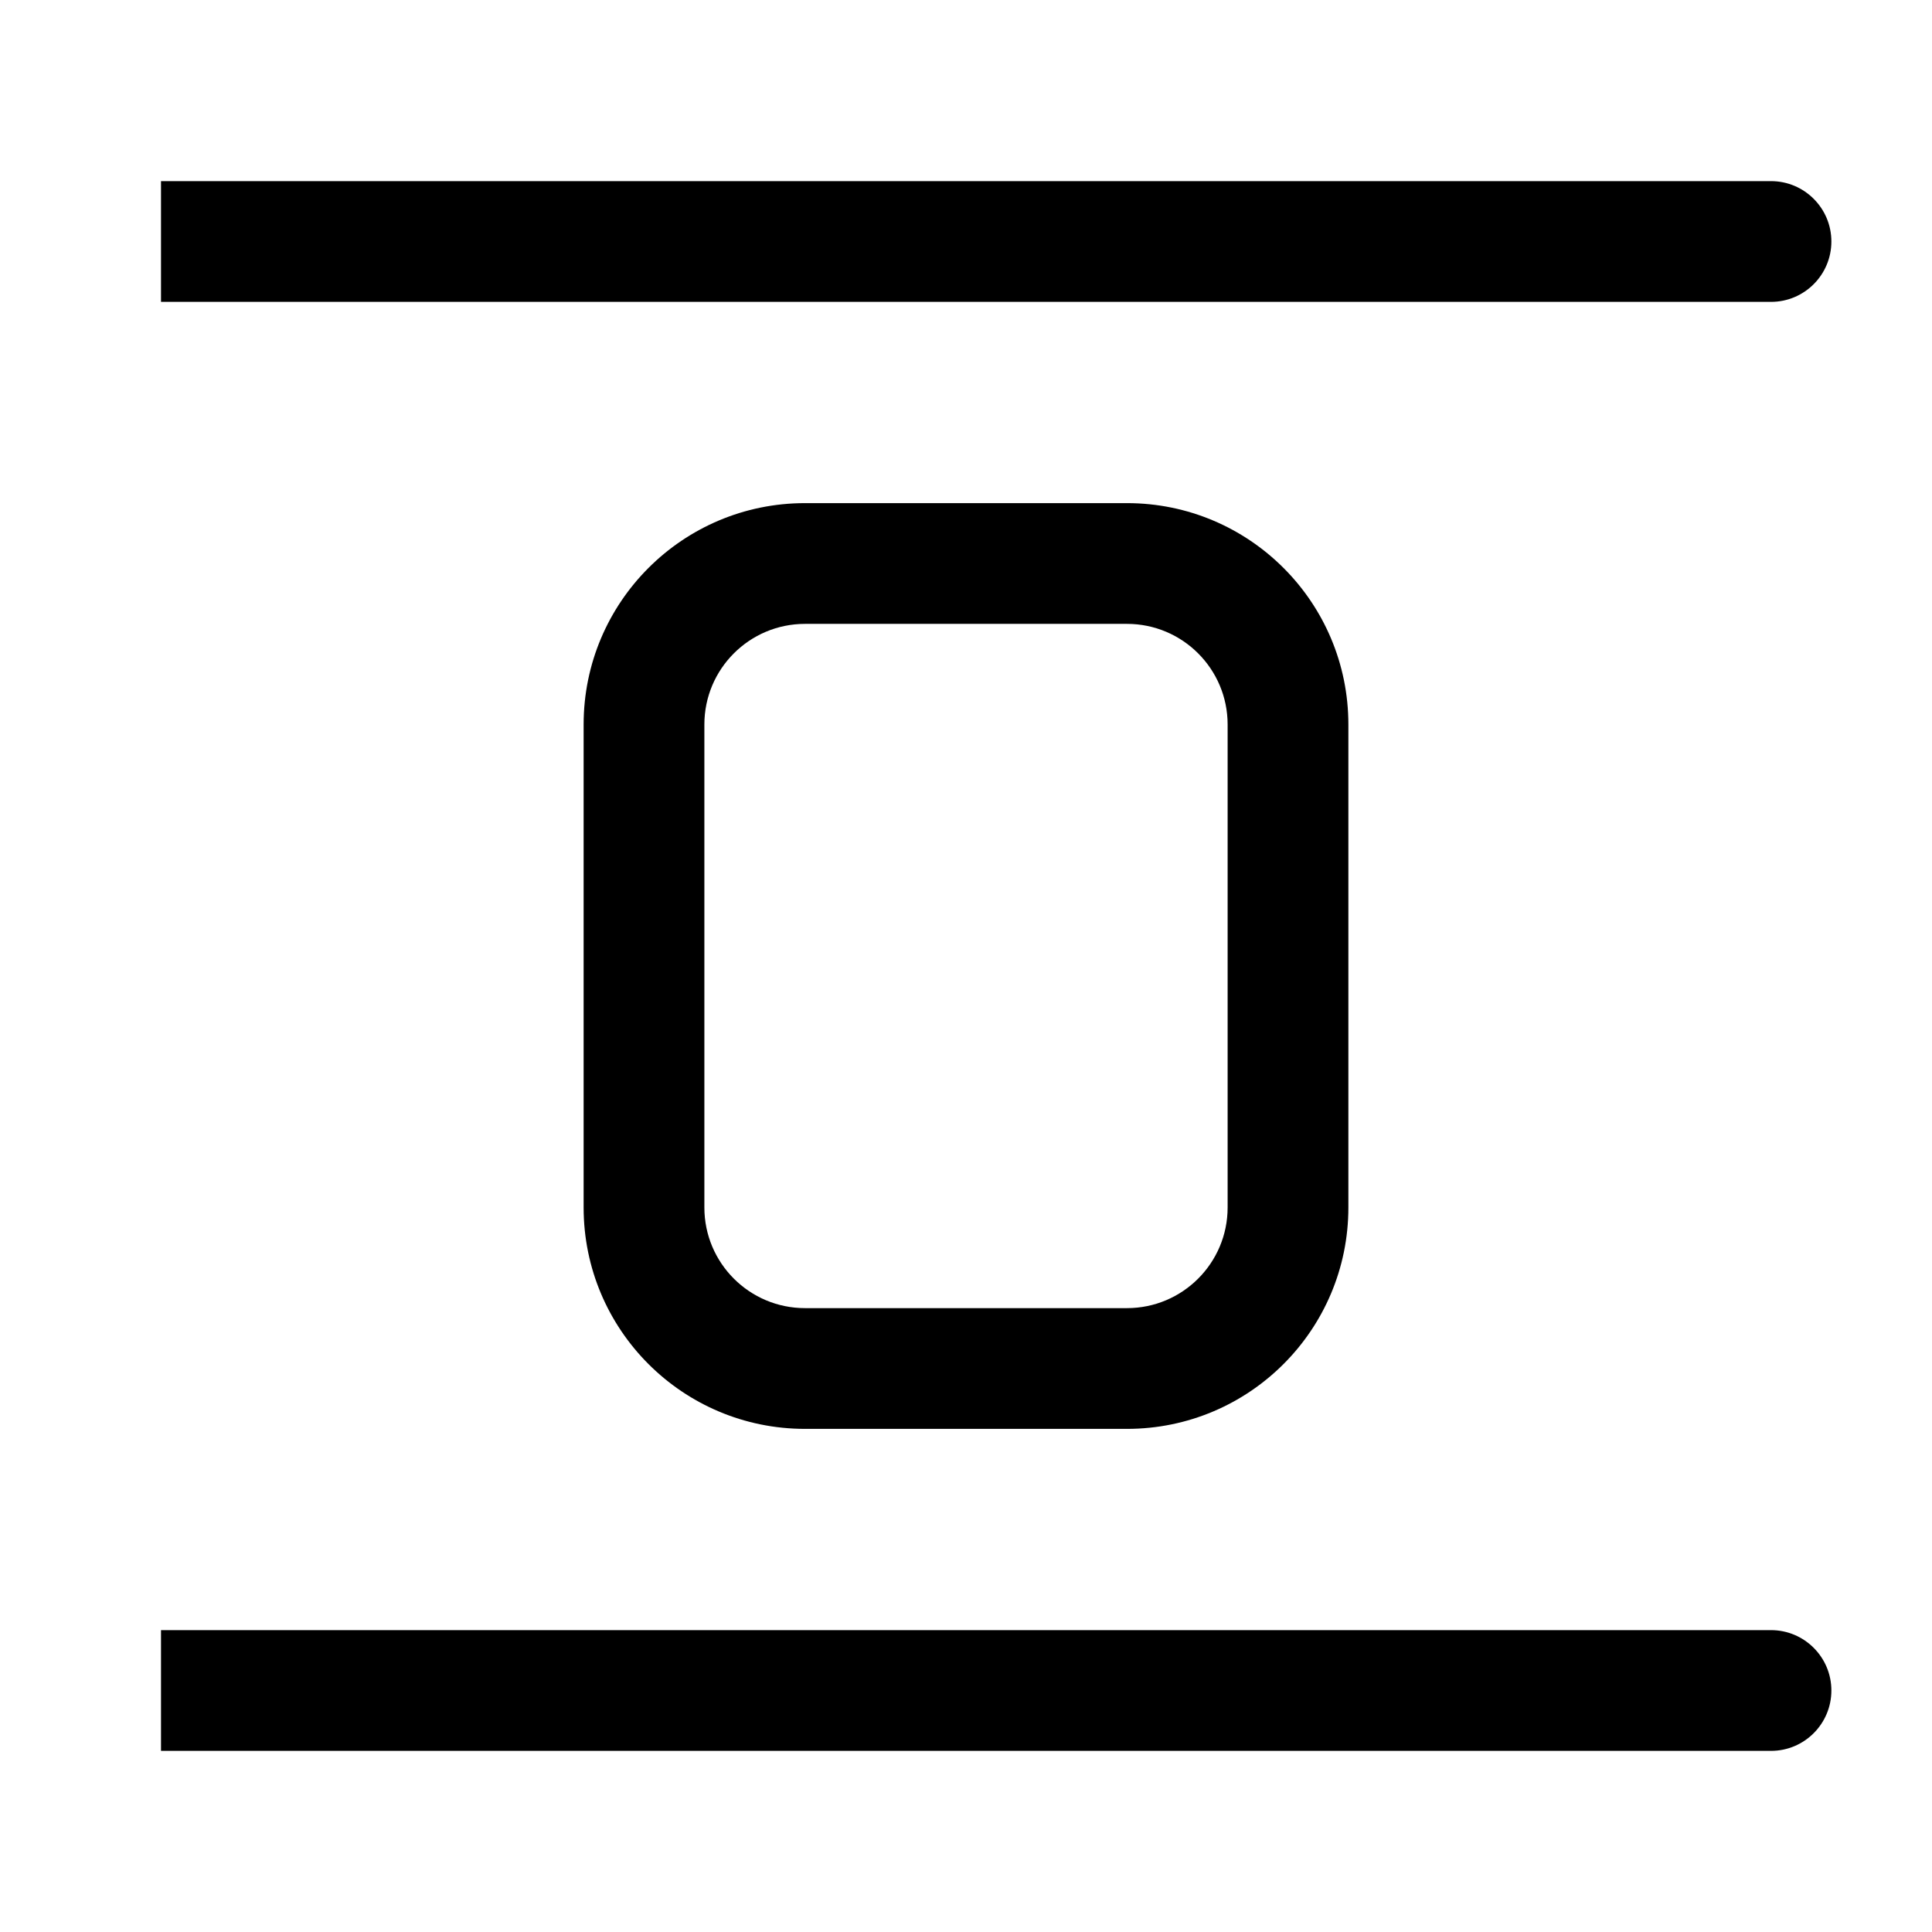 <svg width="24" height="24" viewBox="0 0 24 24" fill="none" xmlns="http://www.w3.org/2000/svg">
<g id="align-vertical-spacing">
<g clip-path="url(#clip0_232_5178)">
<g id="Weight=Dynamic">
<path id="Vector (Stroke)" fill-rule="evenodd" clip-rule="evenodd" d="M2 2.25H22C22.414 2.25 22.75 2.586 22.75 3C22.75 3.414 22.414 3.75 22 3.75H2V2.25ZM10 7.75C9.31 7.75 8.75 8.31 8.75 9V15C8.75 15.69 9.31 16.25 10 16.25H14C14.69 16.25 15.25 15.69 15.25 15V9C15.25 8.31 14.69 7.75 14 7.75H10ZM7.25 9C7.25 7.481 8.481 6.25 10 6.25H14C15.519 6.25 16.75 7.481 16.75 9V15C16.75 16.519 15.519 17.75 14 17.75H10C8.481 17.75 7.25 16.519 7.25 15V9ZM2 20.25H22C22.414 20.25 22.75 20.586 22.75 21C22.75 21.414 22.414 21.75 22 21.75H2V20.25Z" fill="black"/>
</g>
</g>
</g>
<defs>
<clipPath id="clip0_232_5178">
<rect width="24" height="24" rx="5" fill="white"/>
</clipPath>
</defs>
</svg>

